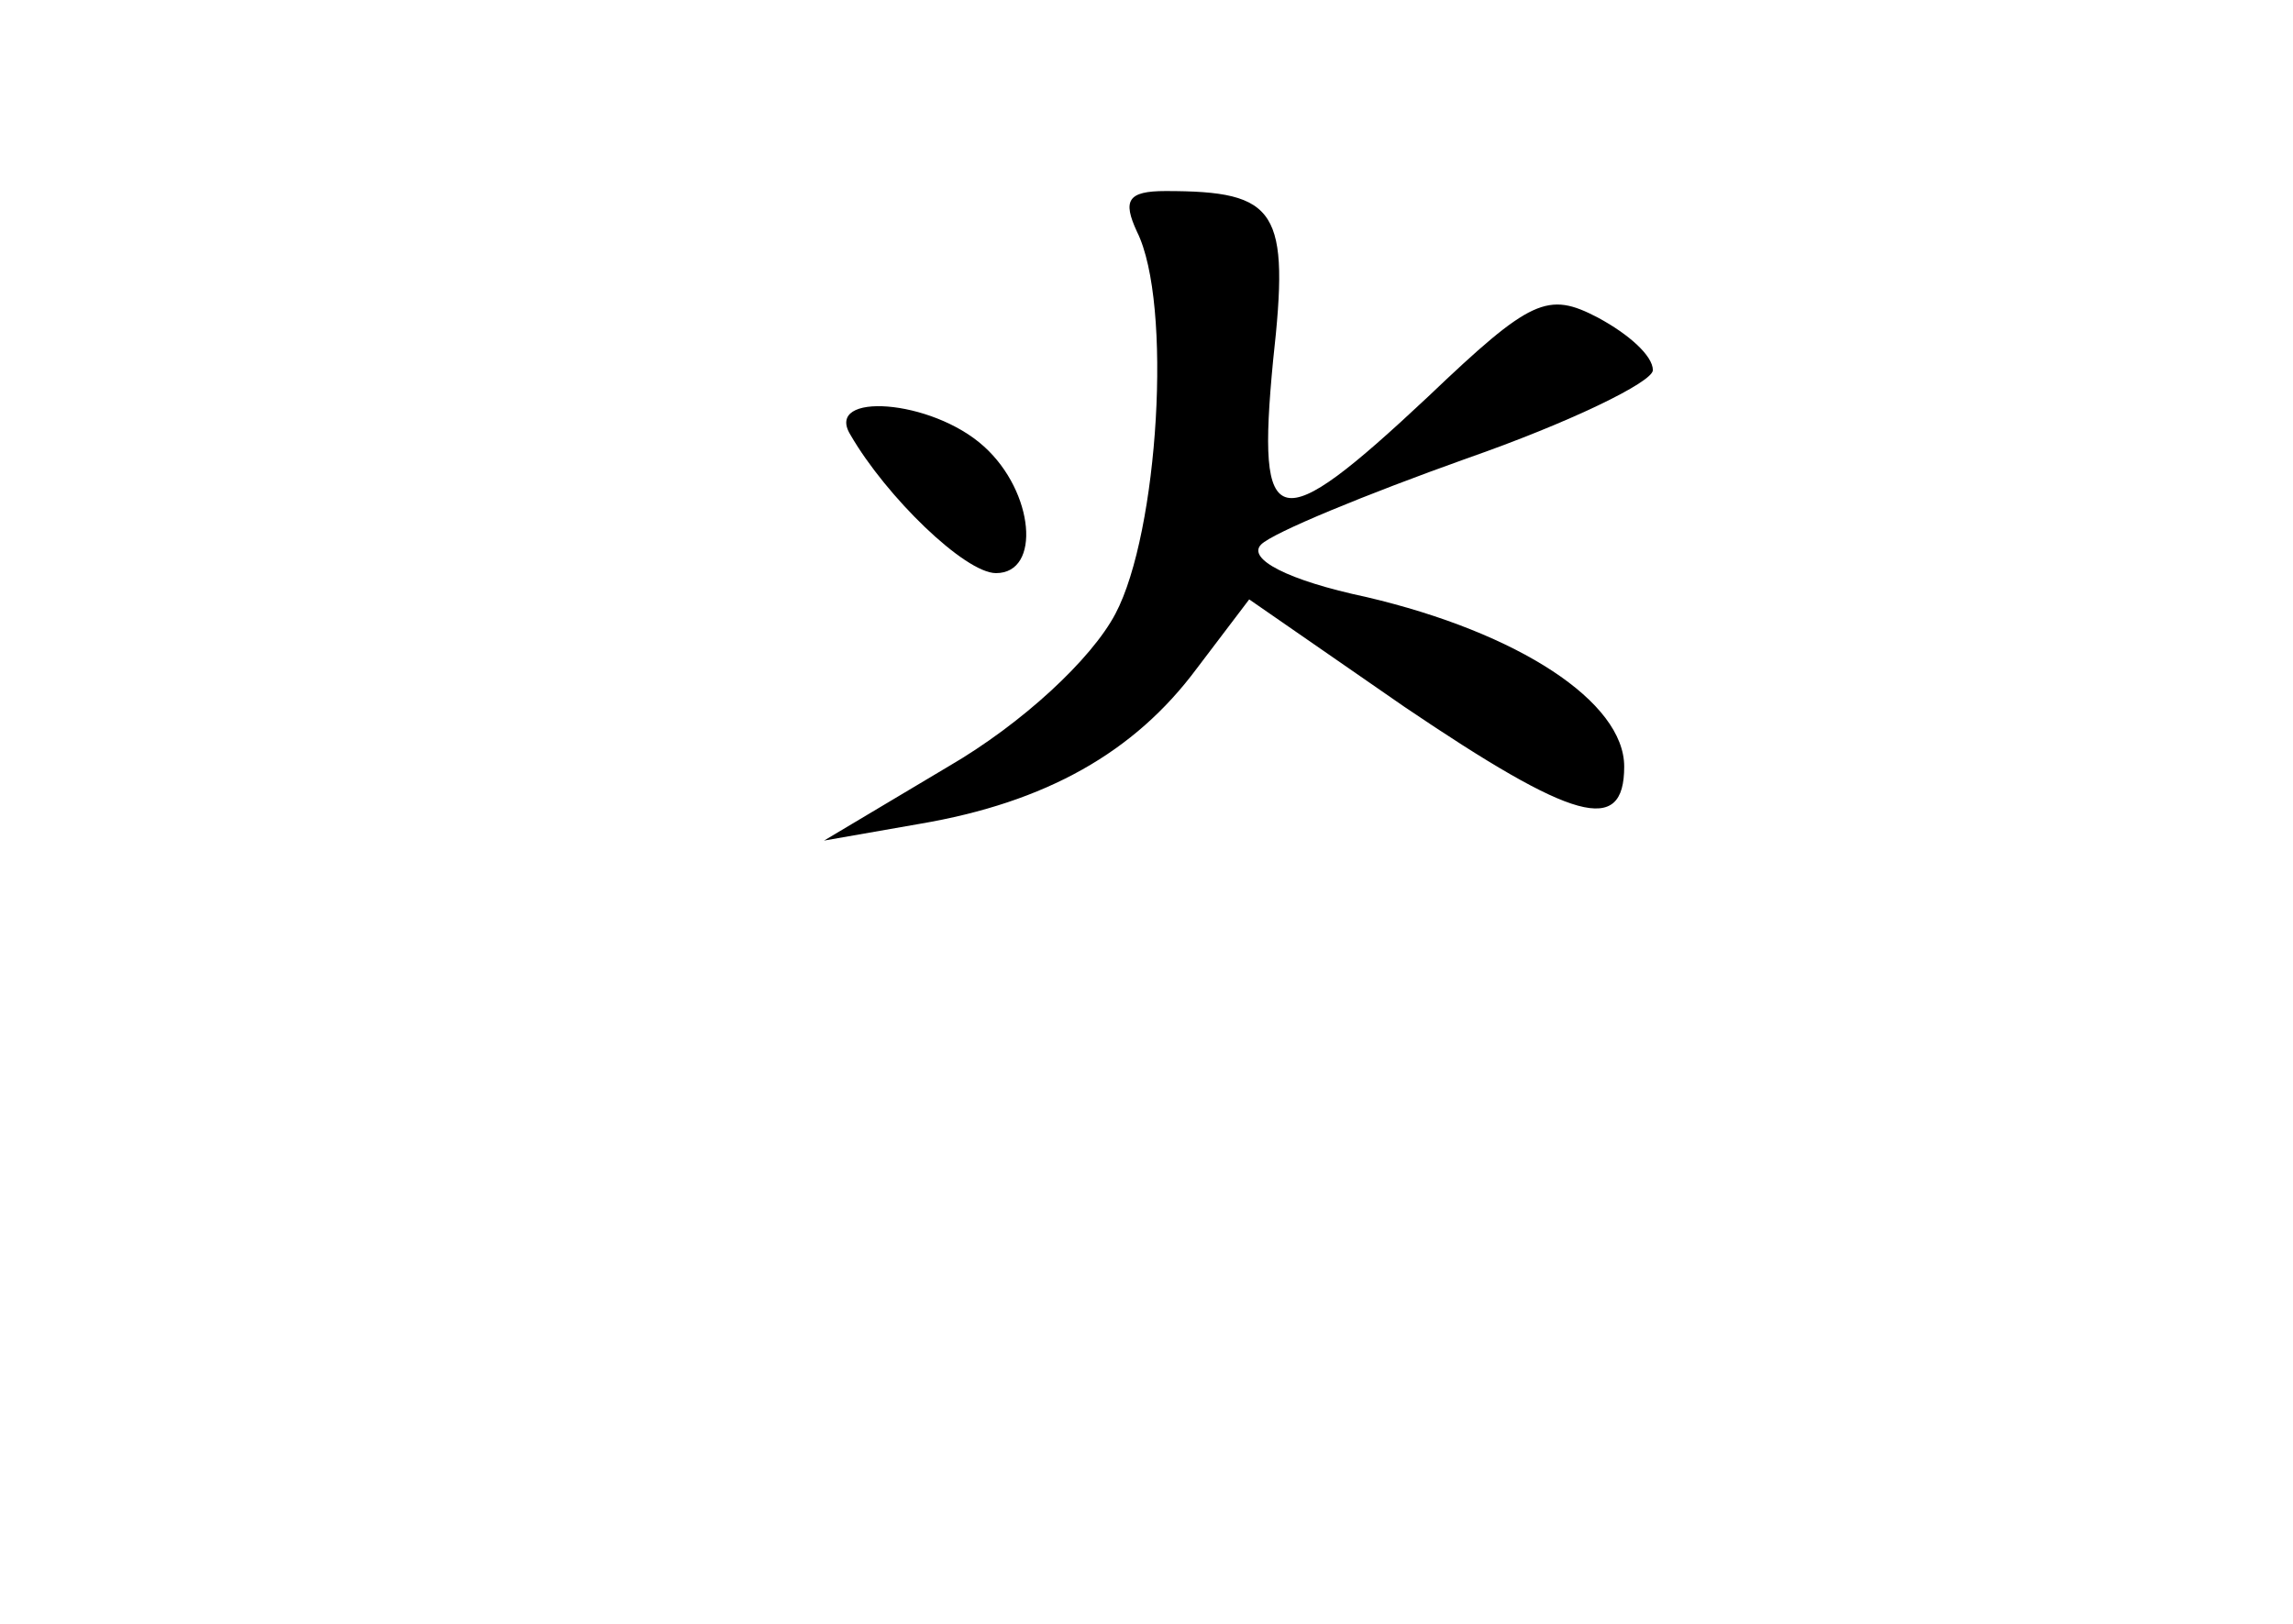 <?xml version="1.0" standalone="no"?>
<!DOCTYPE svg PUBLIC "-//W3C//DTD SVG 20010904//EN"
 "http://www.w3.org/TR/2001/REC-SVG-20010904/DTD/svg10.dtd">
<svg version="1.0" xmlns="http://www.w3.org/2000/svg"
 width="96pt" height="68pt" viewBox="0 0 96 68"
 preserveAspectRatio="xMidYMid meet">
<g transform="translate(0,68) scale(0.1,-0.1)"
fill="#000000" stroke="none">
<path d="M476 583 c15 -30 9 -126 -9 -160 -10 -19 -39 -46 -70 -64 l-52 -31
40 7 c53 9 90 30 116 65 l22 29 65 -45 c71 -48 92 -54 92 -25 0 27 -44 56
-108 71 -33 7 -50 16 -44 22 5 5 44 21 86 36 43 15 78 32 78 37 0 6 -10 15
-23 22 -21 11 -28 8 -71 -33 -64 -60 -72 -58 -65 15 7 63 2 71 -45 71 -16 0
-18 -4 -12 -17z"/>
<path d="M356 498 c15 -26 48 -58 61 -58 19 0 16 34 -5 53 -22 20 -67 23 -56
5z"/>
</g>
</svg>
